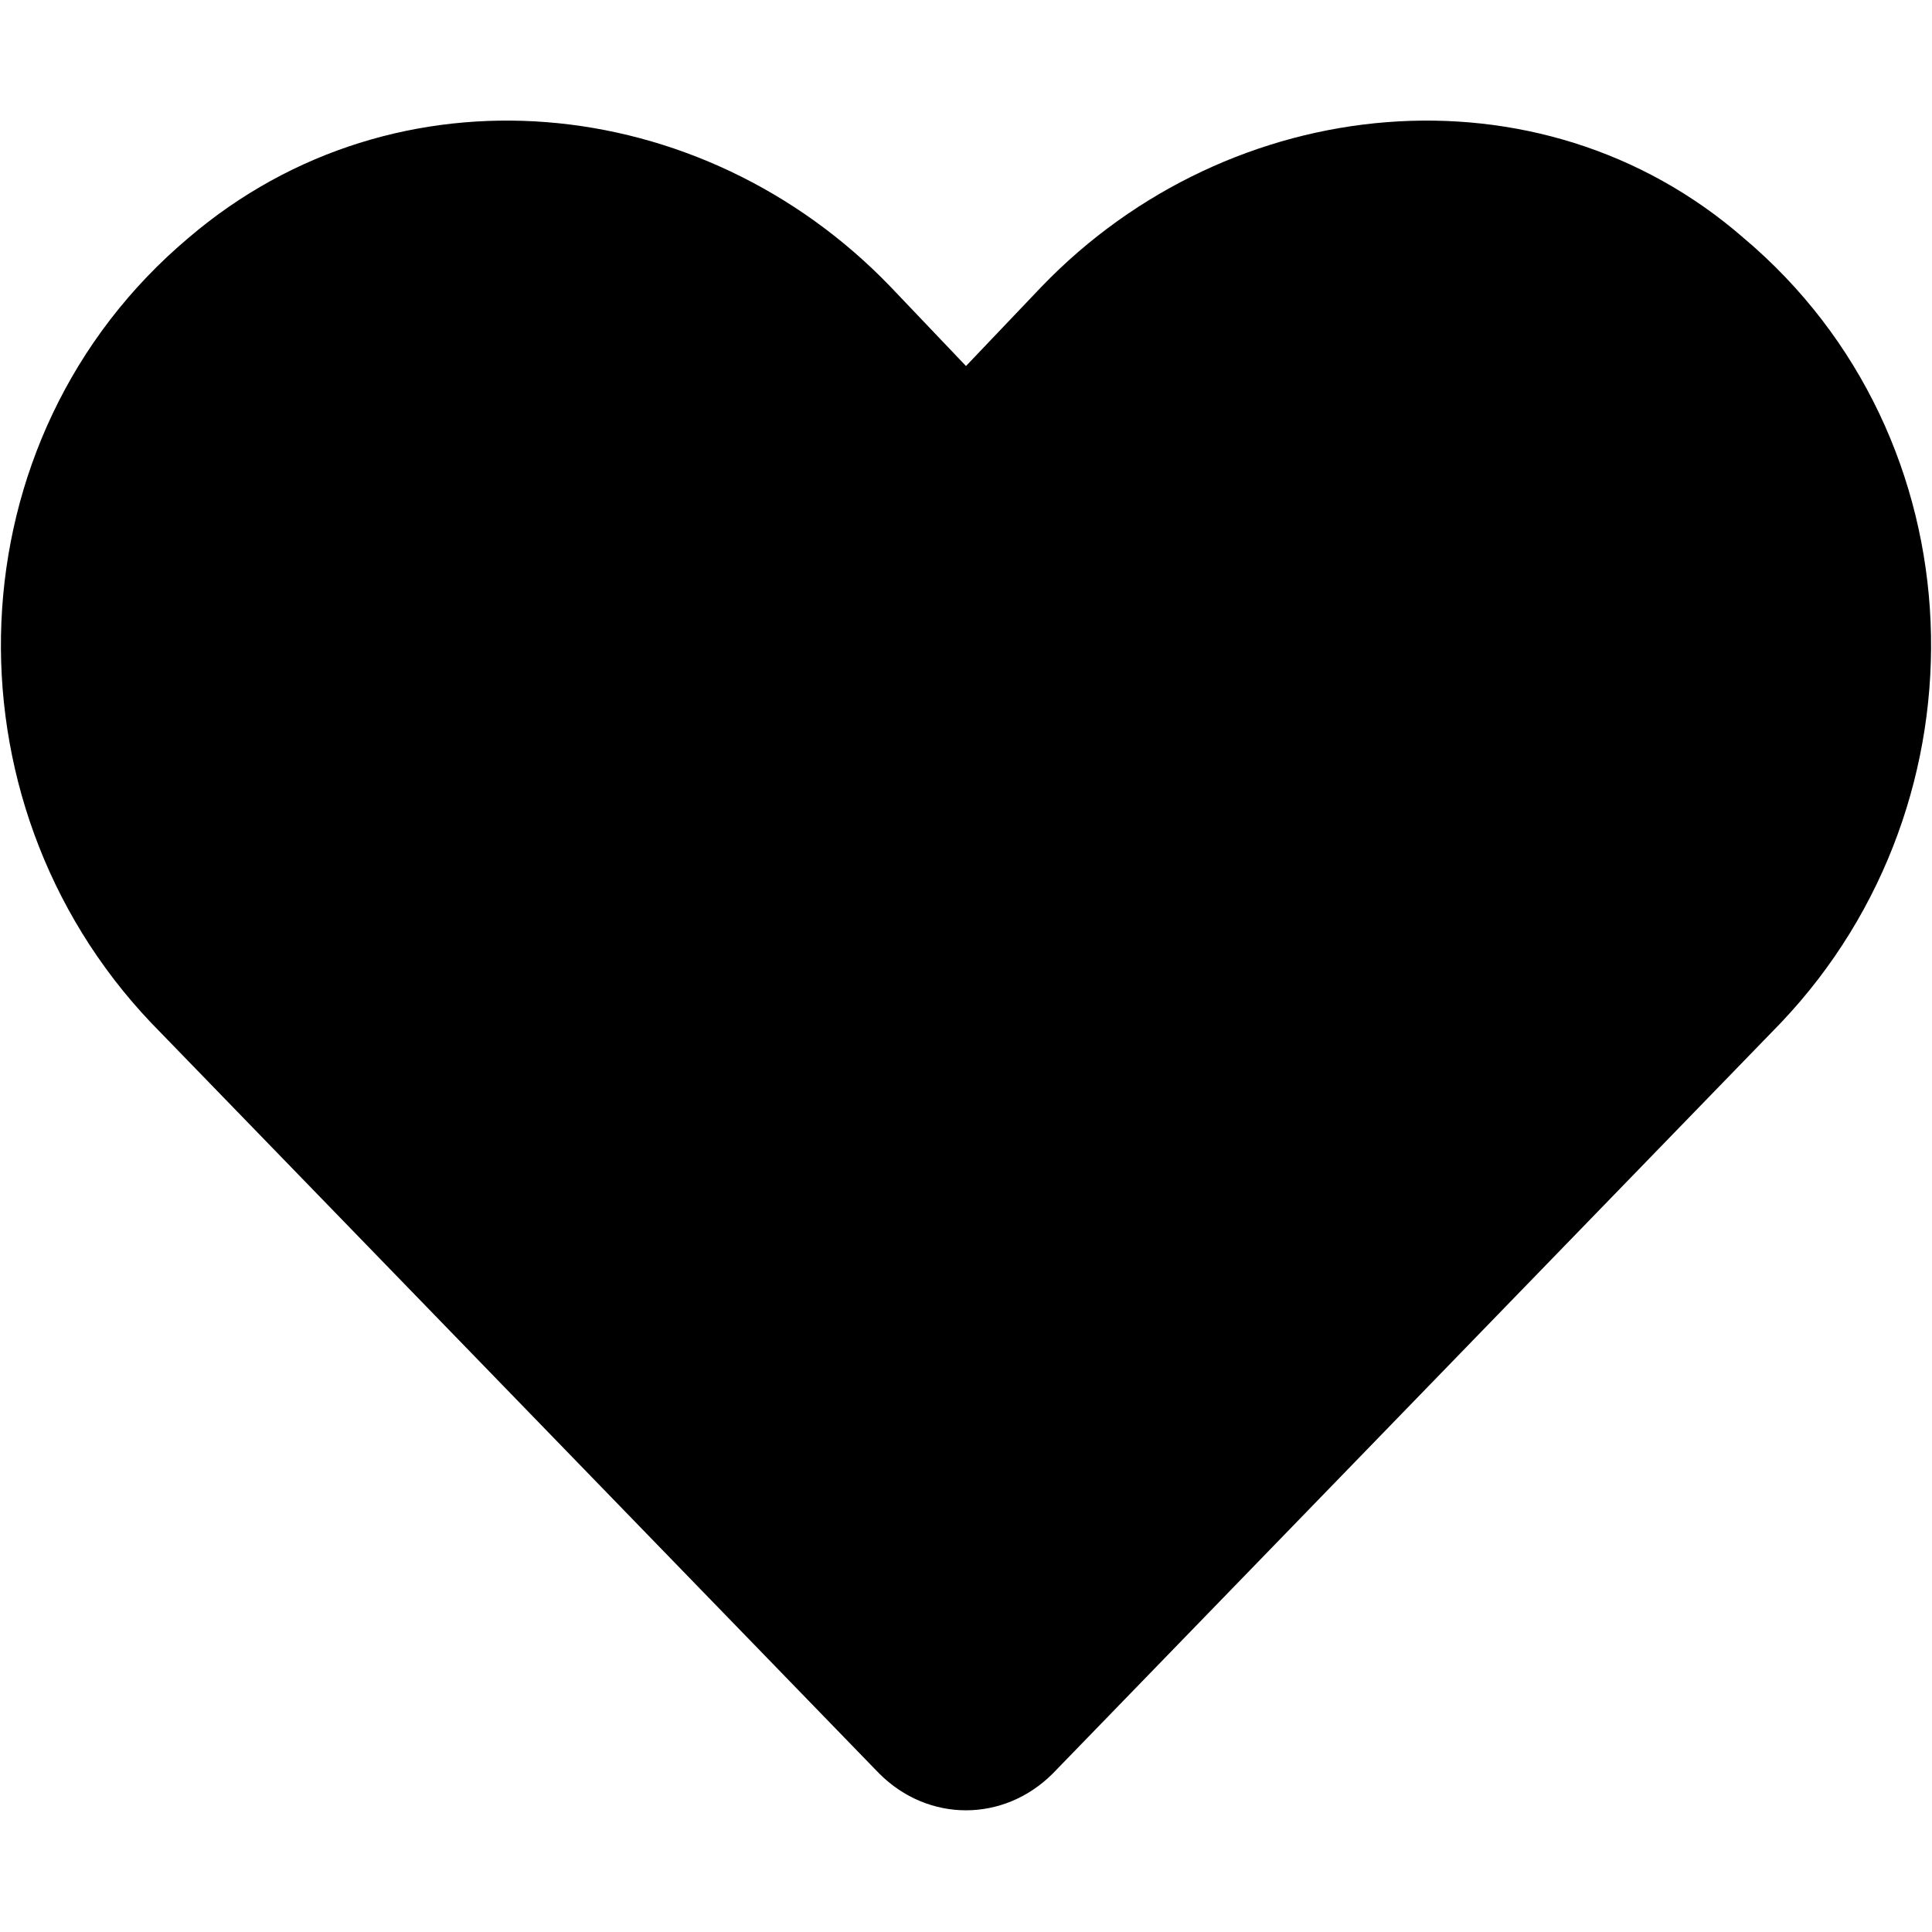 <svg xmlns="http://www.w3.org/2000/svg" aria-hidden="true" class="svg-inline--fa fa-heart fa-w-16" data-icon="heart" data-prefix="fas" viewBox="0 0 512 512"><defs/><path fill="currentColor" d="M462 63c-54-47-136-39-186 13l-20 21-20-21C186 24 105 16 50 63c-63 53-66 149-10 208l193 199c13 13 33 13 46 0l193-199c56-59 53-155-10-208z"/></svg>
